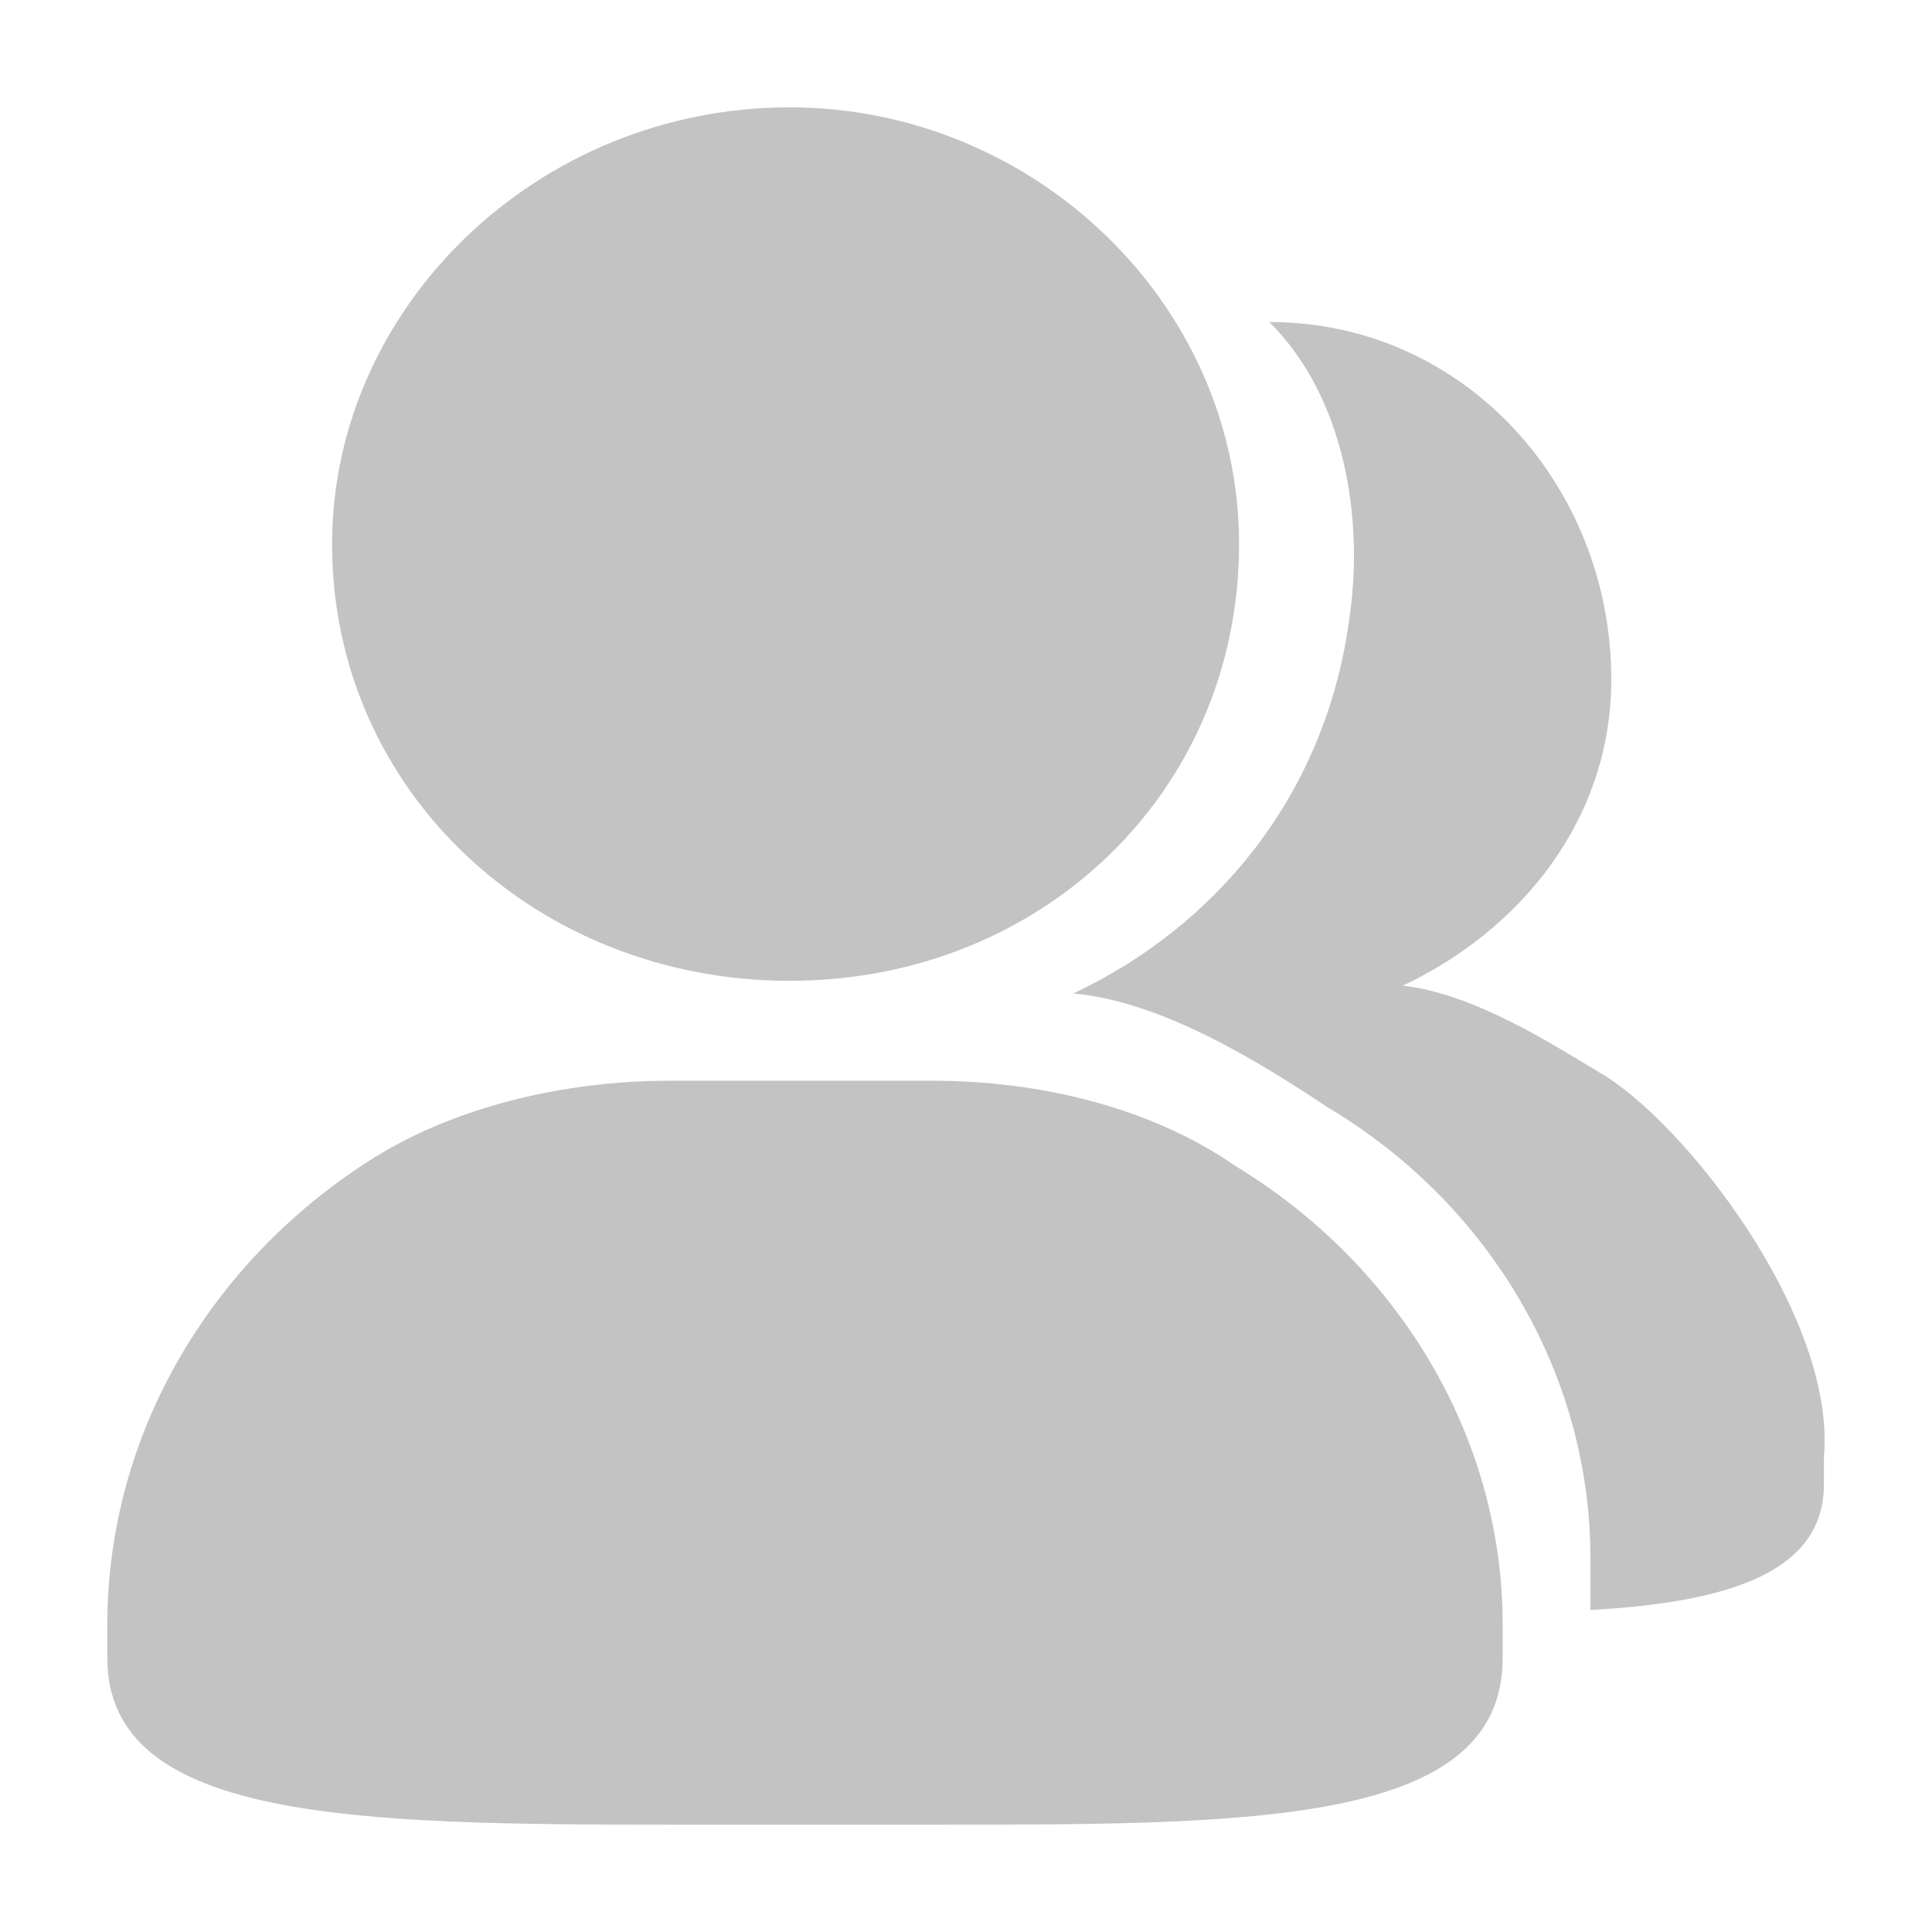 <svg width="18" height="18" viewBox="0 0 18 18" fill="none" xmlns="http://www.w3.org/2000/svg">
<path d="M7.356 9.138C9.703 9.138 11.544 7.379 11.544 5.069C11.544 2.828 9.631 1 7.356 1C5.008 1 3.094 2.862 3.094 5.069C3.094 7.379 5.008 9.138 7.356 9.138ZM11.508 10.862C10.714 10.31 9.667 10.069 8.692 10.069H6.236C5.261 10.069 4.214 10.31 3.419 10.828C1.975 11.759 1 13.345 1 15.138V15.448C1 16.965 3.311 17 6.272 17H8.728C11.689 17 14 17 14 15.448V15.138C14 13.345 12.989 11.759 11.508 10.862Z" fill="#C3C3C3"/>
<path d="M14.895 9.988C14.468 9.732 13.73 9.256 13.069 9.183C14.157 8.671 15.012 7.646 15.012 6.329C15.012 4.537 13.652 3 11.826 3C11.826 3 11.943 3 11.826 3C12.525 3.695 12.72 4.829 12.564 5.817C12.331 7.427 11.321 8.634 10 9.256C10.816 9.329 11.71 9.878 12.37 10.317C13.846 11.195 14.818 12.768 14.818 14.524V15C16.139 14.927 16.993 14.634 16.993 13.829V13.573C17.11 12.256 15.672 10.427 14.895 9.988Z" fill="#C3C3C3"/>
</svg>
